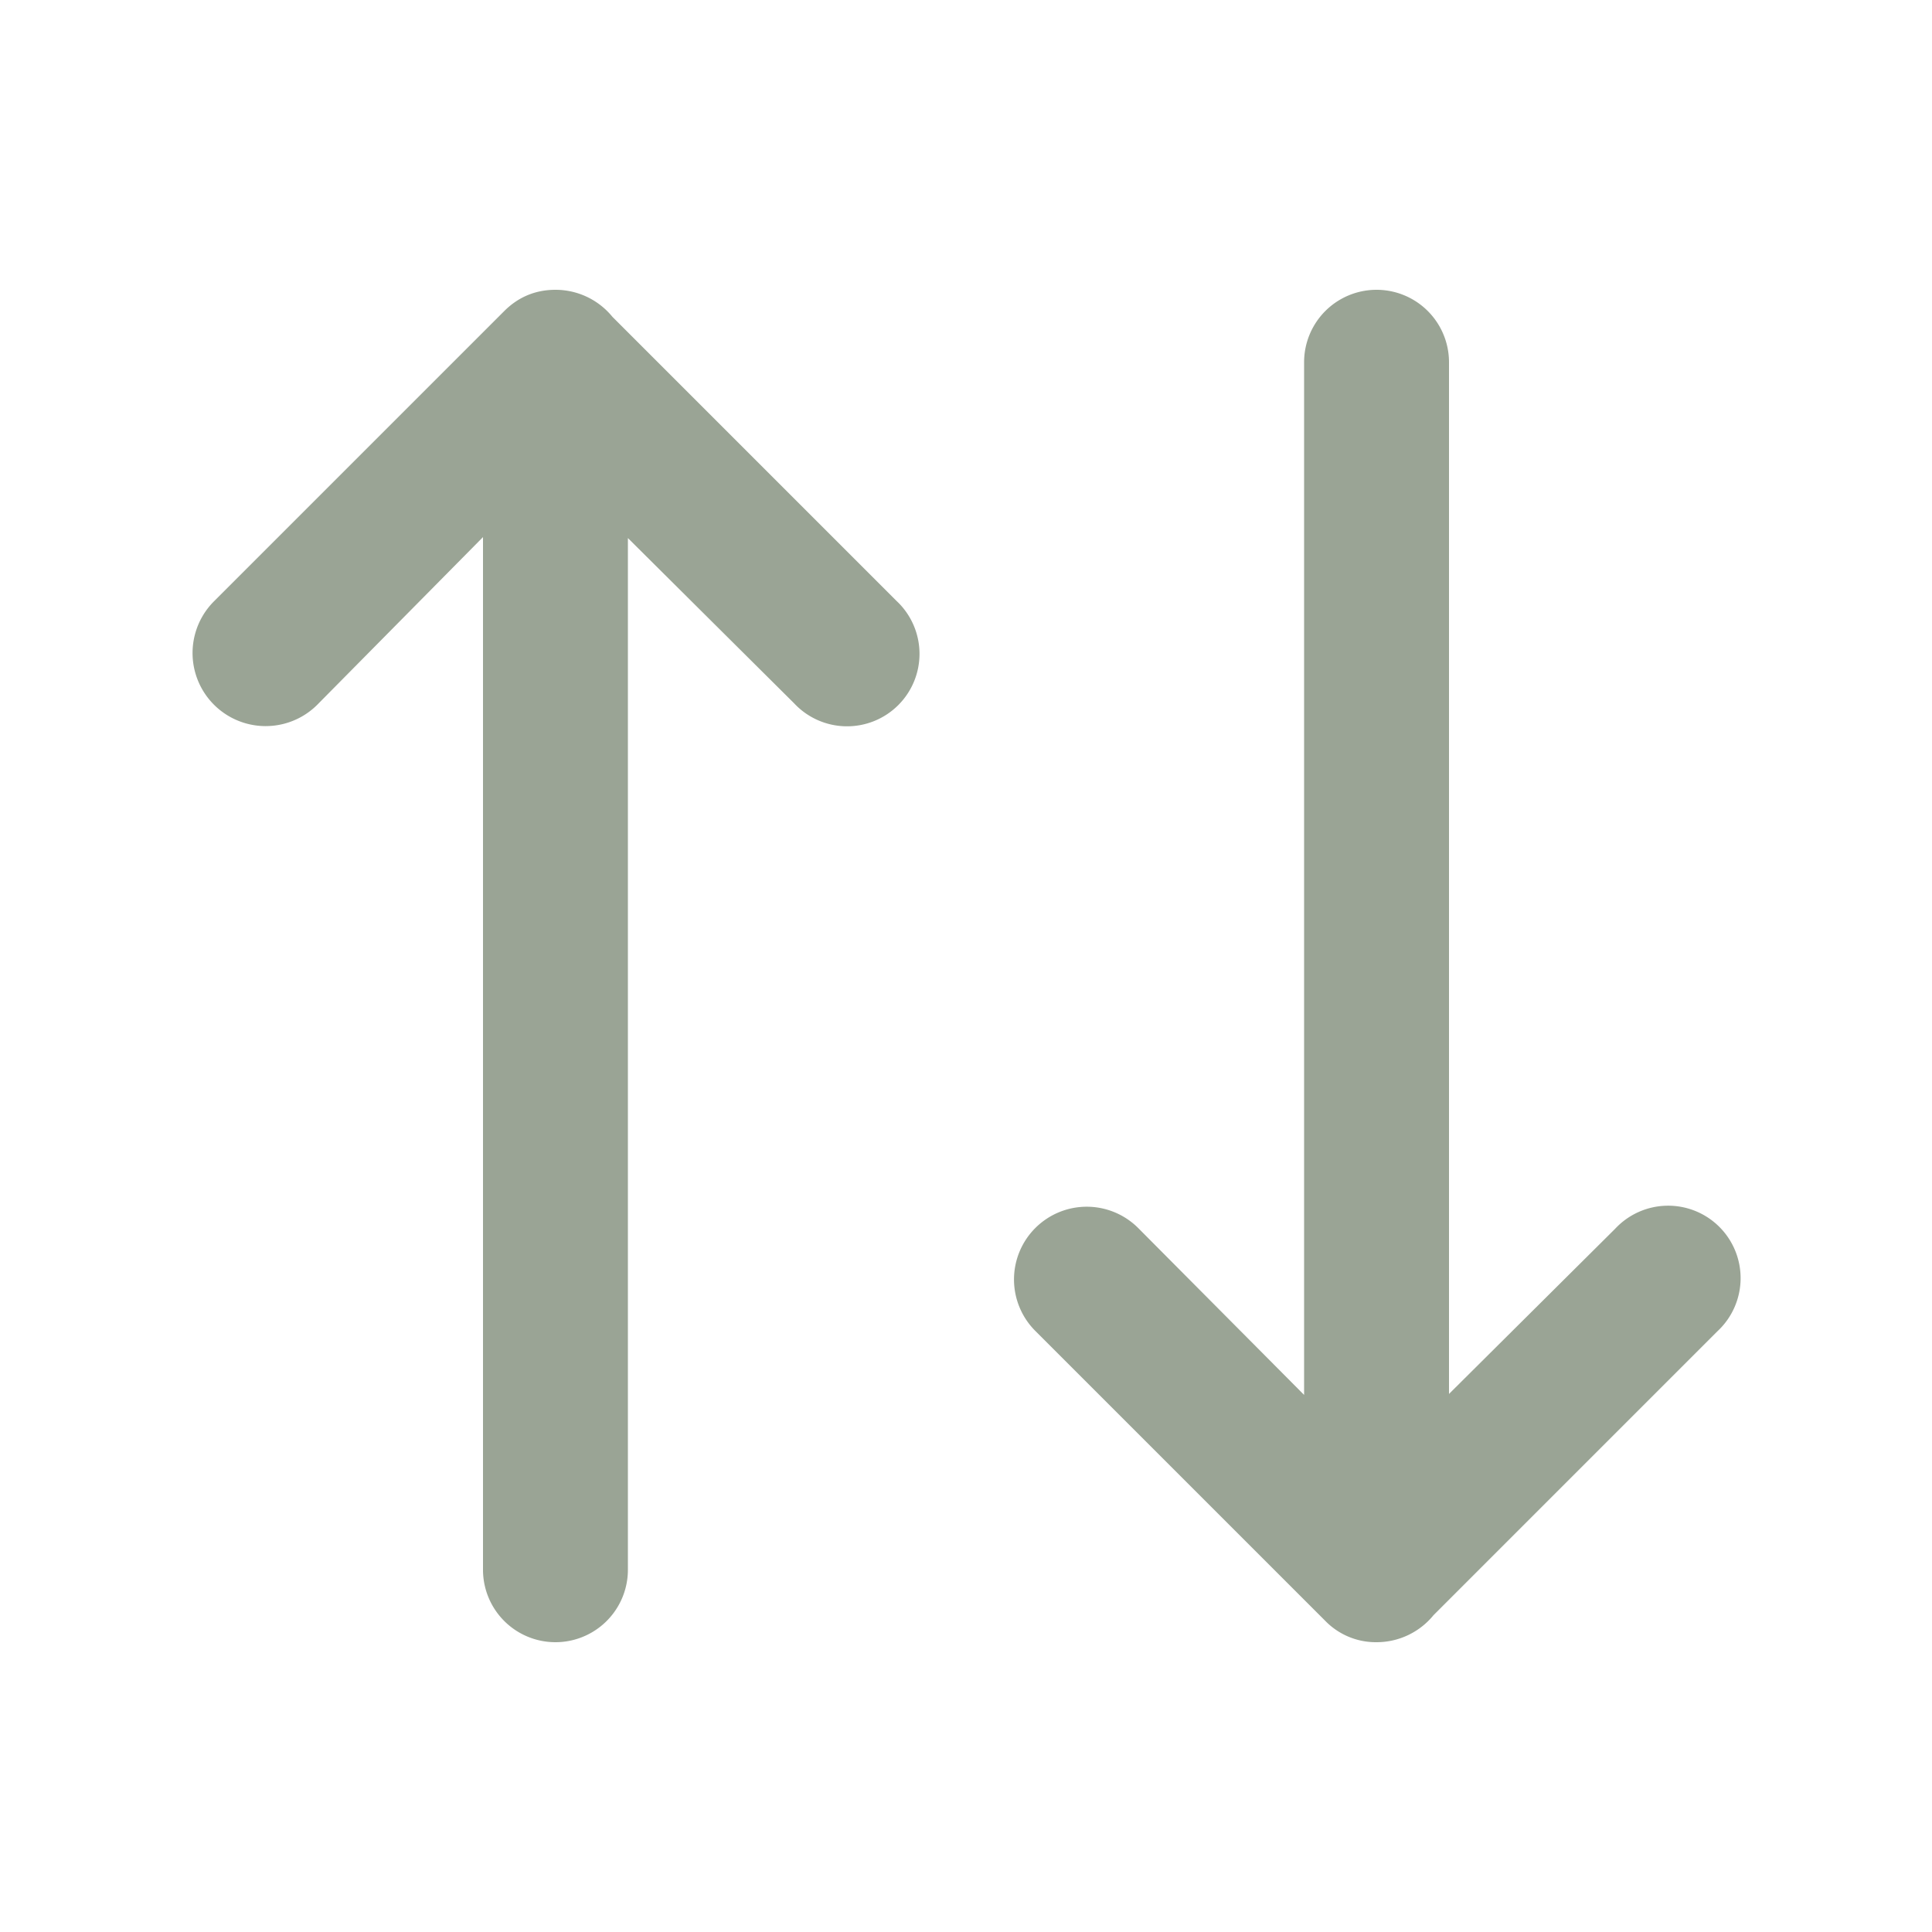 <svg fill="none" height="20" viewBox="0 0 20 20" width="20" xmlns="http://www.w3.org/2000/svg"><path d="M14.84 16.72a.76.76 0 0 1-.59.28.73.73 0 0 1-.53-.22l-3-3a.75.75 0 0 1 1.06-1.07l1.72 1.73V3.75a.75.75 0 0 1 1.5 0v10.68l1.72-1.71a.75.75 0 1 1 1.06 1.06l-2.94 2.94ZM6.34 3.28A.76.76 0 0 0 5.75 3c-.2 0-.38.07-.53.22l-3 3A.75.75 0 0 0 3.28 7.3L5 5.56v10.69a.75.75 0 0 0 1.5 0V5.57l1.72 1.71a.75.75 0 1 0 1.06-1.06L6.34 3.28Z" fill="#9AA495"/></svg>
